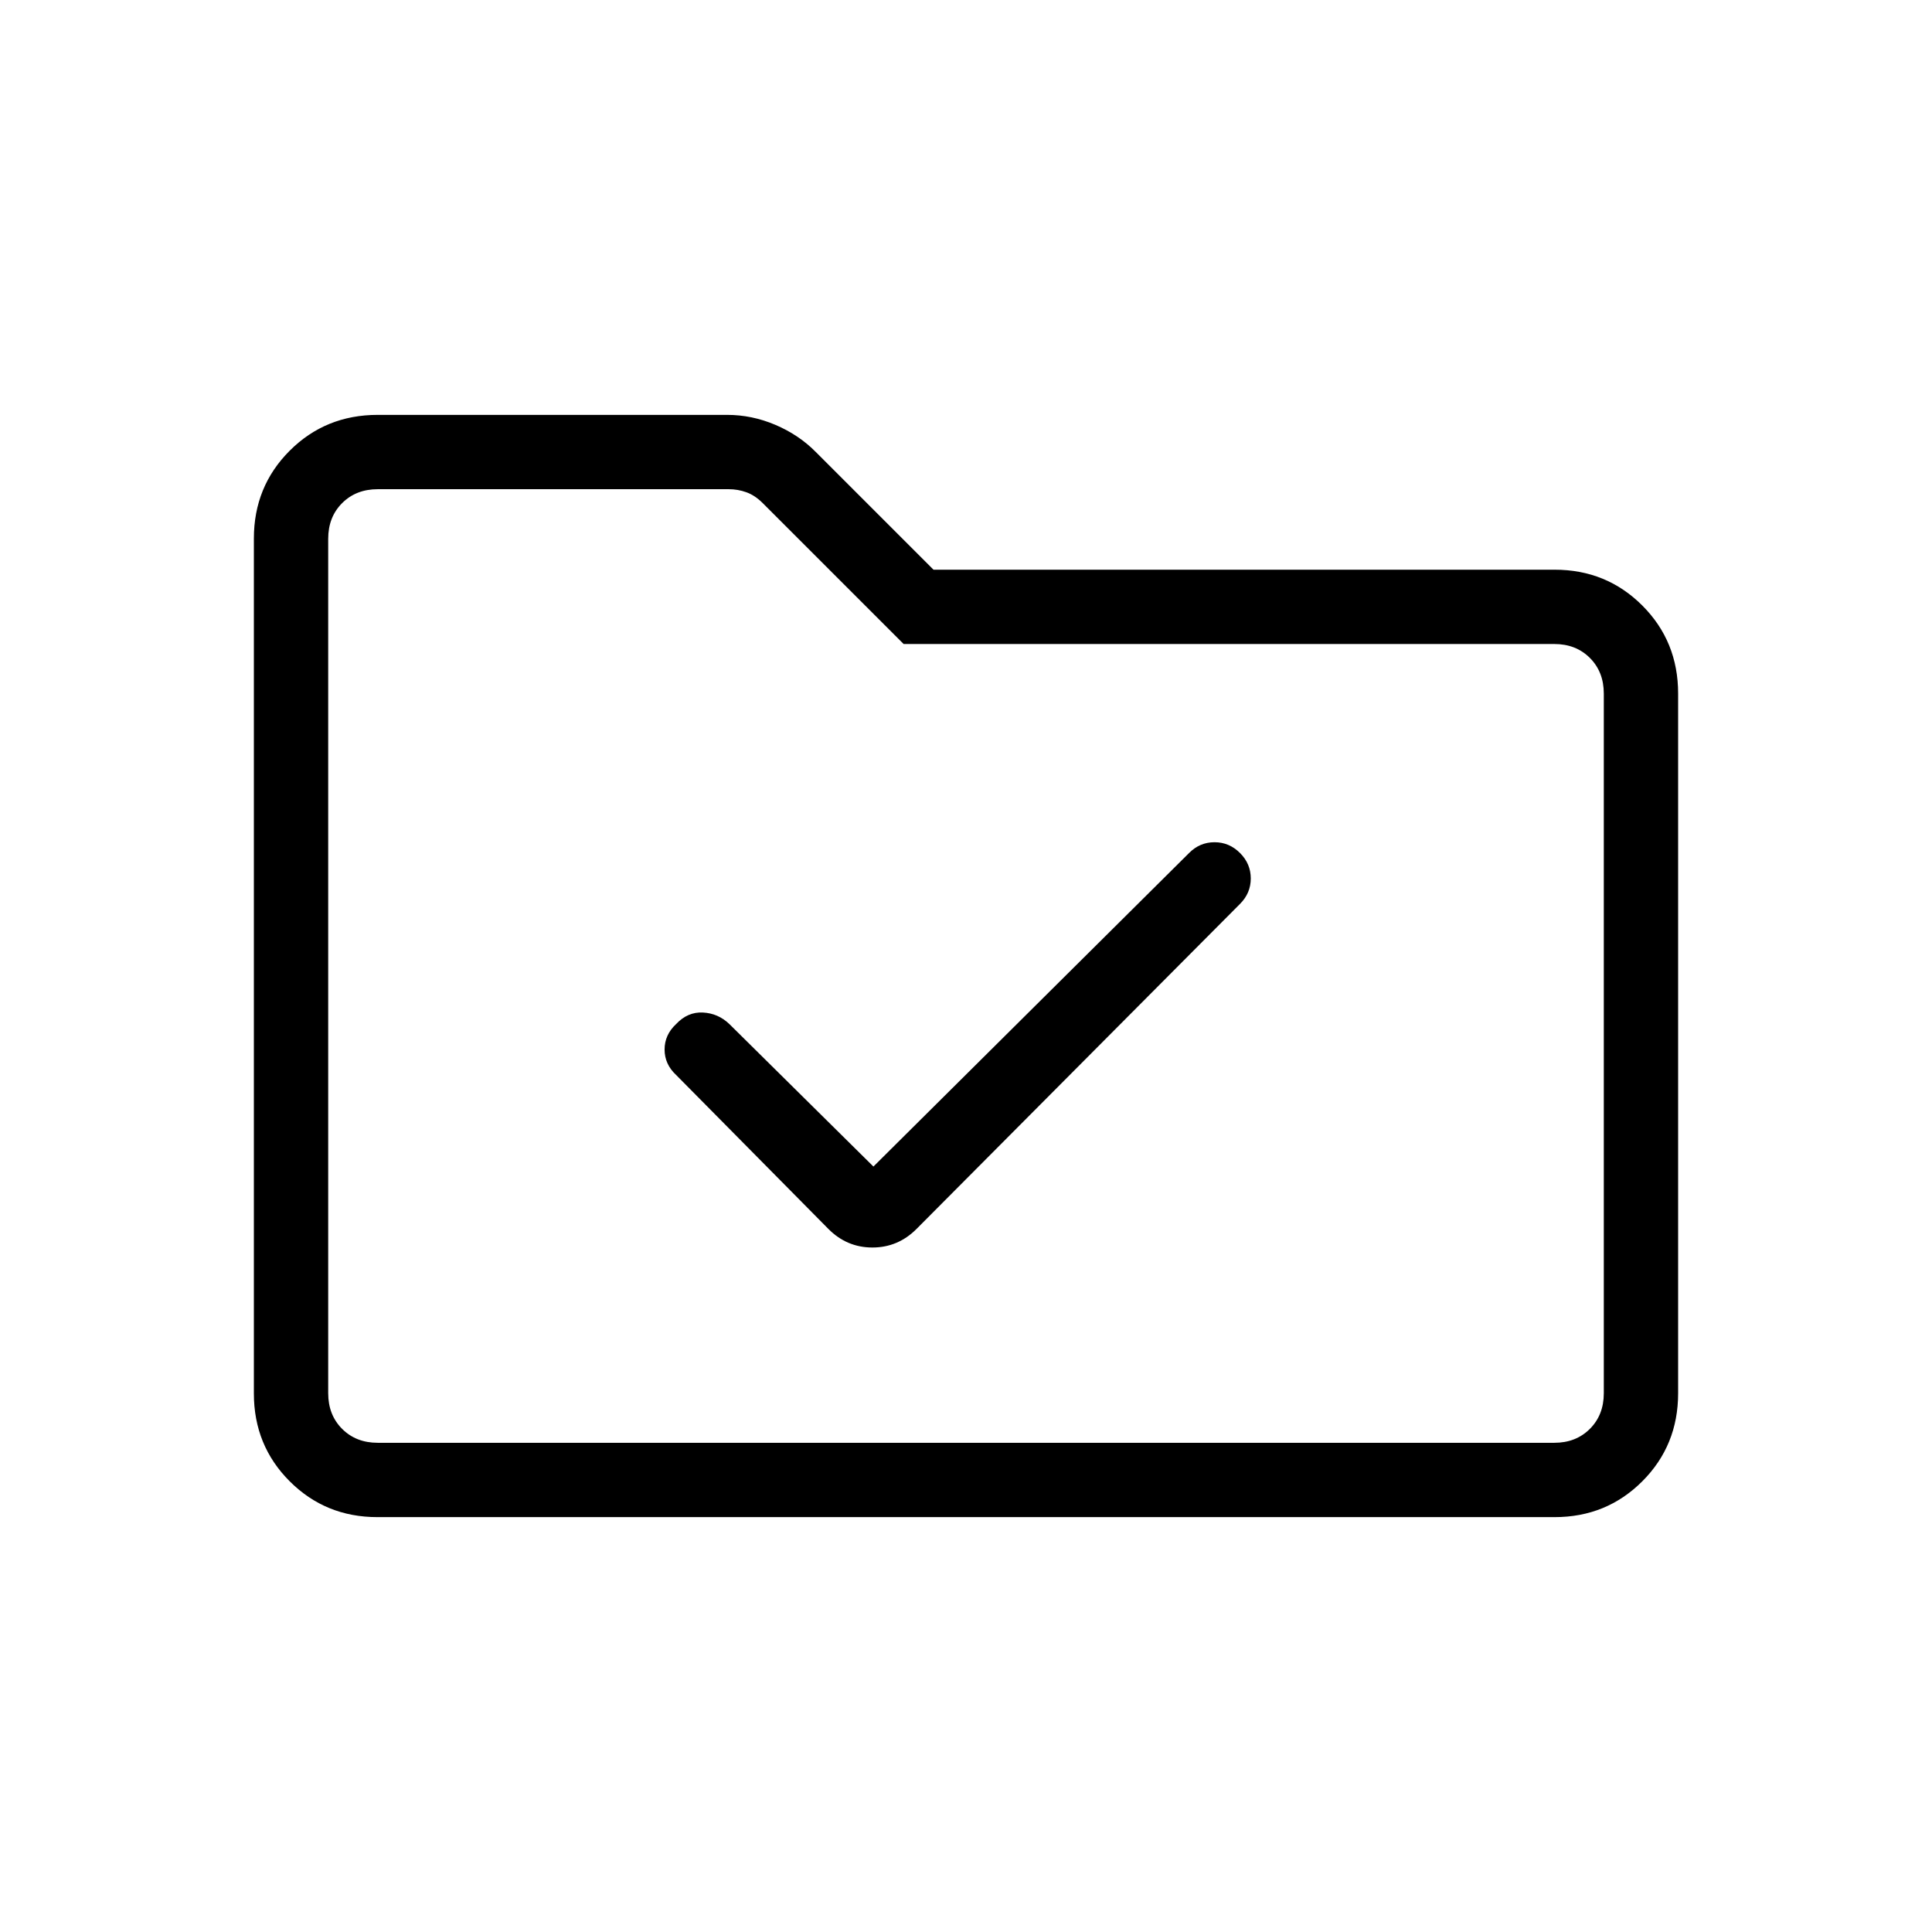 <svg xmlns="http://www.w3.org/2000/svg" height="24" viewBox="0 -960 960 960" width="24"><path d="m434-380.35-71.58-70.8q-5.58-5.35-13.15-5.73-7.58-.39-13.31 5.73-5.73 5.34-5.73 12.65 0 7.31 5.73 12.65l75.7 76.54q9.15 9.19 21.84 9.19t21.88-9.19l160.77-161.54q5.35-5.34 5.35-12.65 0-7.31-5.35-12.65-5.34-5.35-12.65-5.35-7.31 0-12.59 5.29L434-380.35Zm-246.48 174.2q-25.77 0-43.57-17.8t-17.8-43.64v-424.82q0-25.84 17.8-43.64t43.74-17.8h173.62q12.34 0 24 4.97t20.08 13.5l58.46 58.46h308.63q25.77 0 43.57 17.8t17.8 43.74v347.69q0 25.94-17.8 43.74t-43.57 17.8H187.52Zm.17-36.93h584.62q10.77 0 17.69-6.92 6.92-6.92 6.92-17.69v-347.69q0-10.77-6.92-17.7-6.92-6.92-17.69-6.92H449l-70-70q-3.85-3.85-8.08-5.38-4.23-1.54-8.84-1.54H187.69q-10.77 0-17.69 6.92-6.92 6.92-6.92 17.69v424.62q0 10.77 6.92 17.69 6.92 6.92 17.69 6.92Zm-24.61 0V-716.92-243.08Z"/></svg>